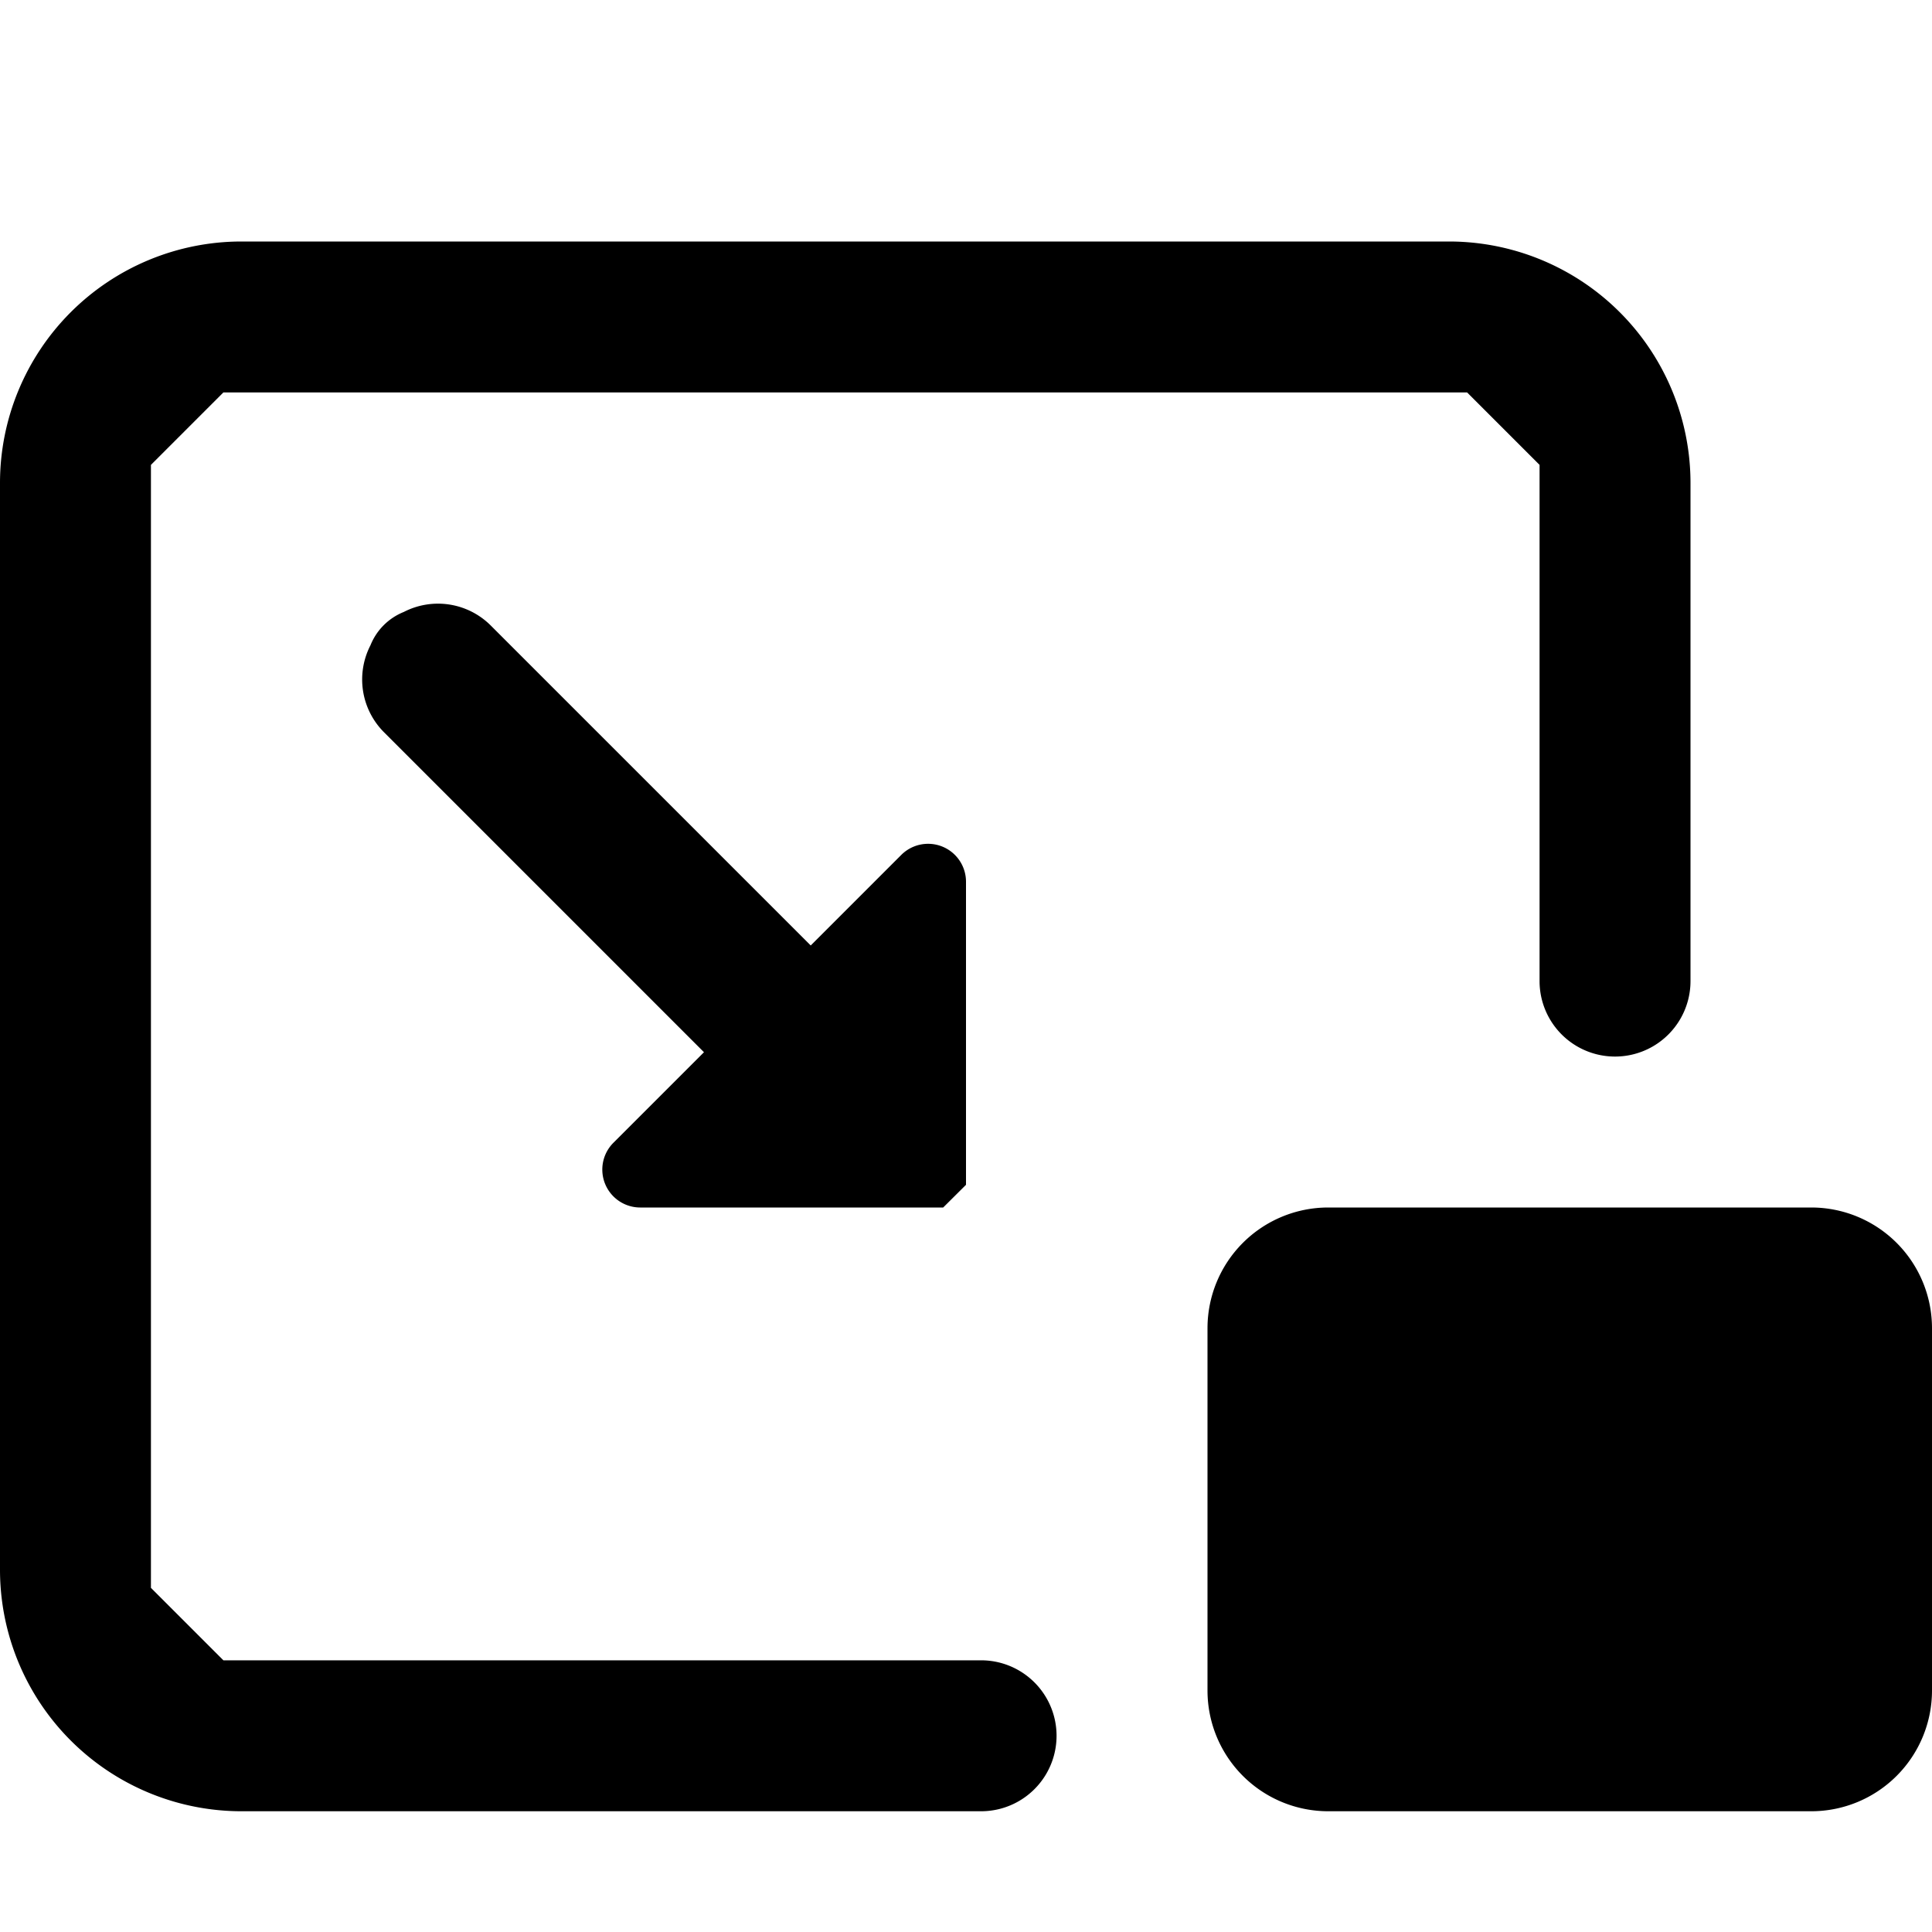 <svg xmlns="http://www.w3.org/2000/svg" width="16" height="16" fill="currentColor" viewBox="0 0 16 16"><path d="M8.125 15a.625.625 0 1 0 0-1.25H1.85l-.6-.6v-9.3l.6-.6h10.3l.6.6v4.275a.625.625 0 1 0 1.25 0V4a2 2 0 0 0-2-2H2a2 2 0 0 0-2 2v9a2 2 0 0 0 2 2zM15 10h-4a1 1 0 0 0-1 1v3a1 1 0 0 0 1 1h4a1 1 0 0 0 1-1v-3a1 1 0 0 0-1-1M7.464 7.08l-.75.75-2.652-2.652a.618.618 0 0 0-.718-.11.496.496 0 0 0-.276.276.618.618 0 0 0 .11.718L5.83 8.714l-.75.75a.314.314 0 0 0 .222.536h2.509L8 9.812V7.303a.314.314 0 0 0-.536-.223"/></svg>
